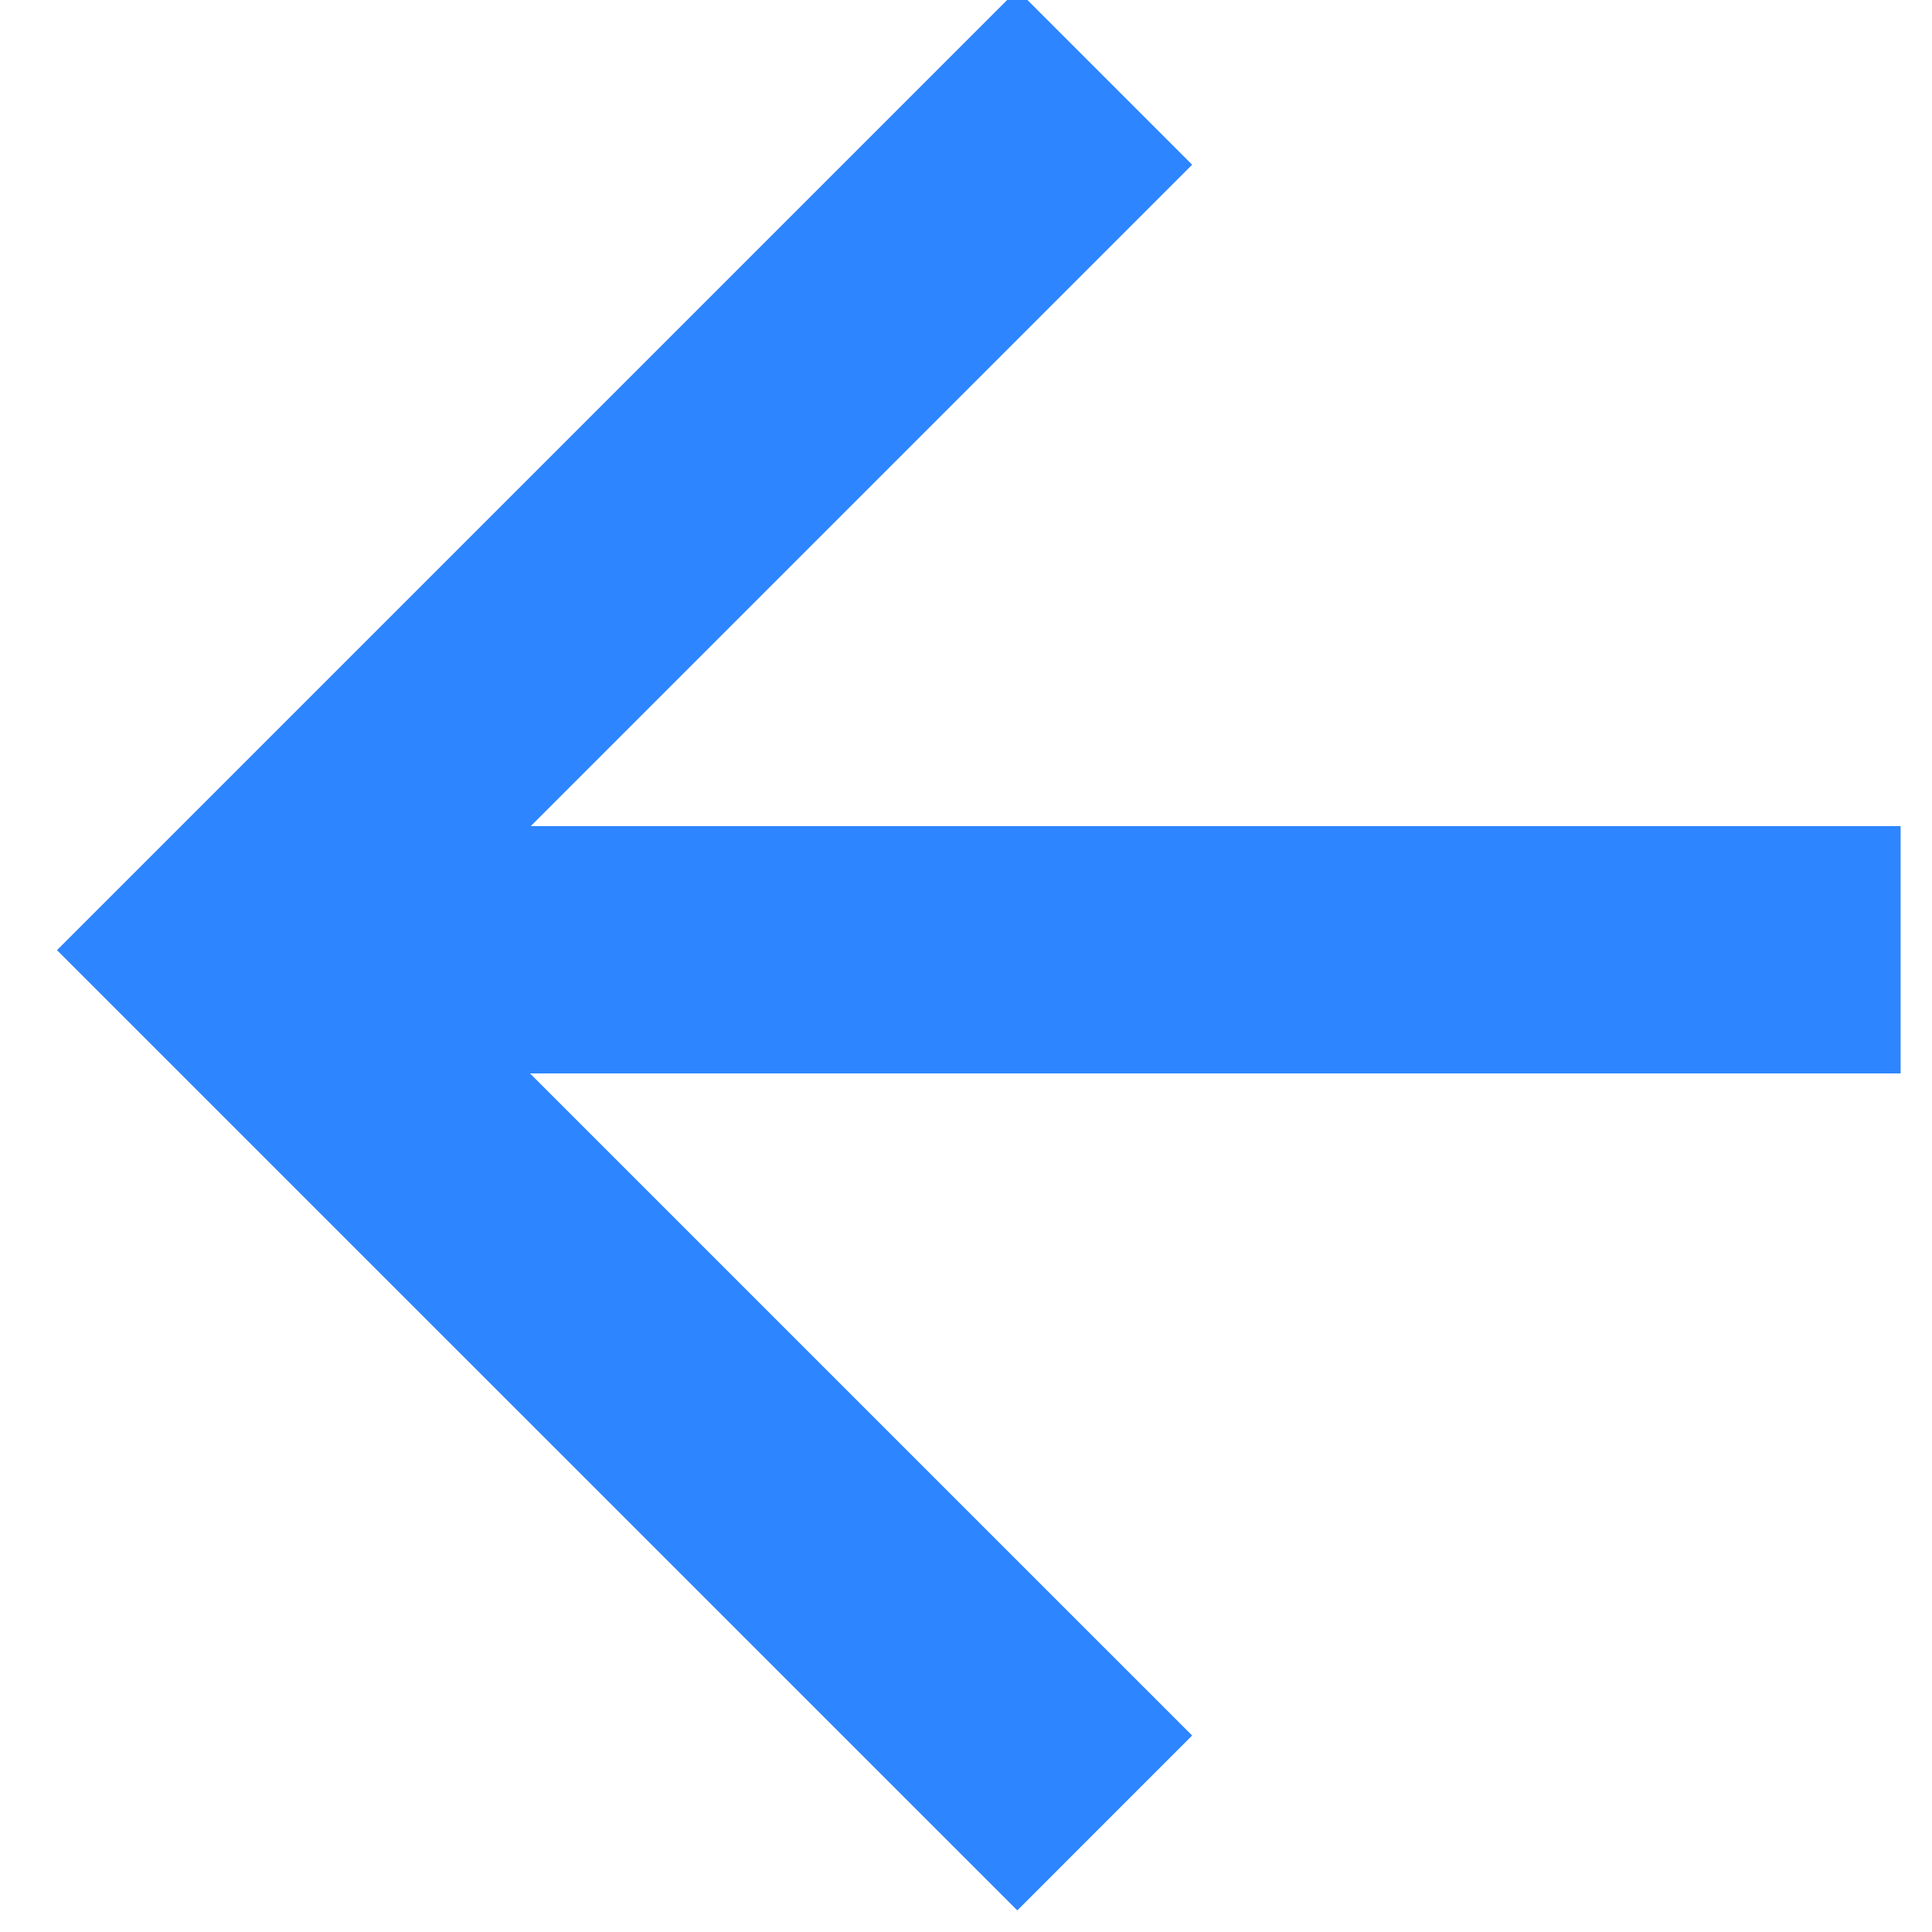 <svg xmlns="http://www.w3.org/2000/svg" width="25" height="25" viewBox="0 0 25 25"><g><g><g><path fill="none" stroke="#2d85ff" stroke-miterlimit="20" stroke-width="3.2" d="M24.594 12.29H3.99"/></g><g><path fill="none" stroke="#2d85ff" stroke-miterlimit="20" stroke-width="3.2" d="M14.295 1v0L3 12.295v0l11.295 11.294v0"/></g></g></g></svg>